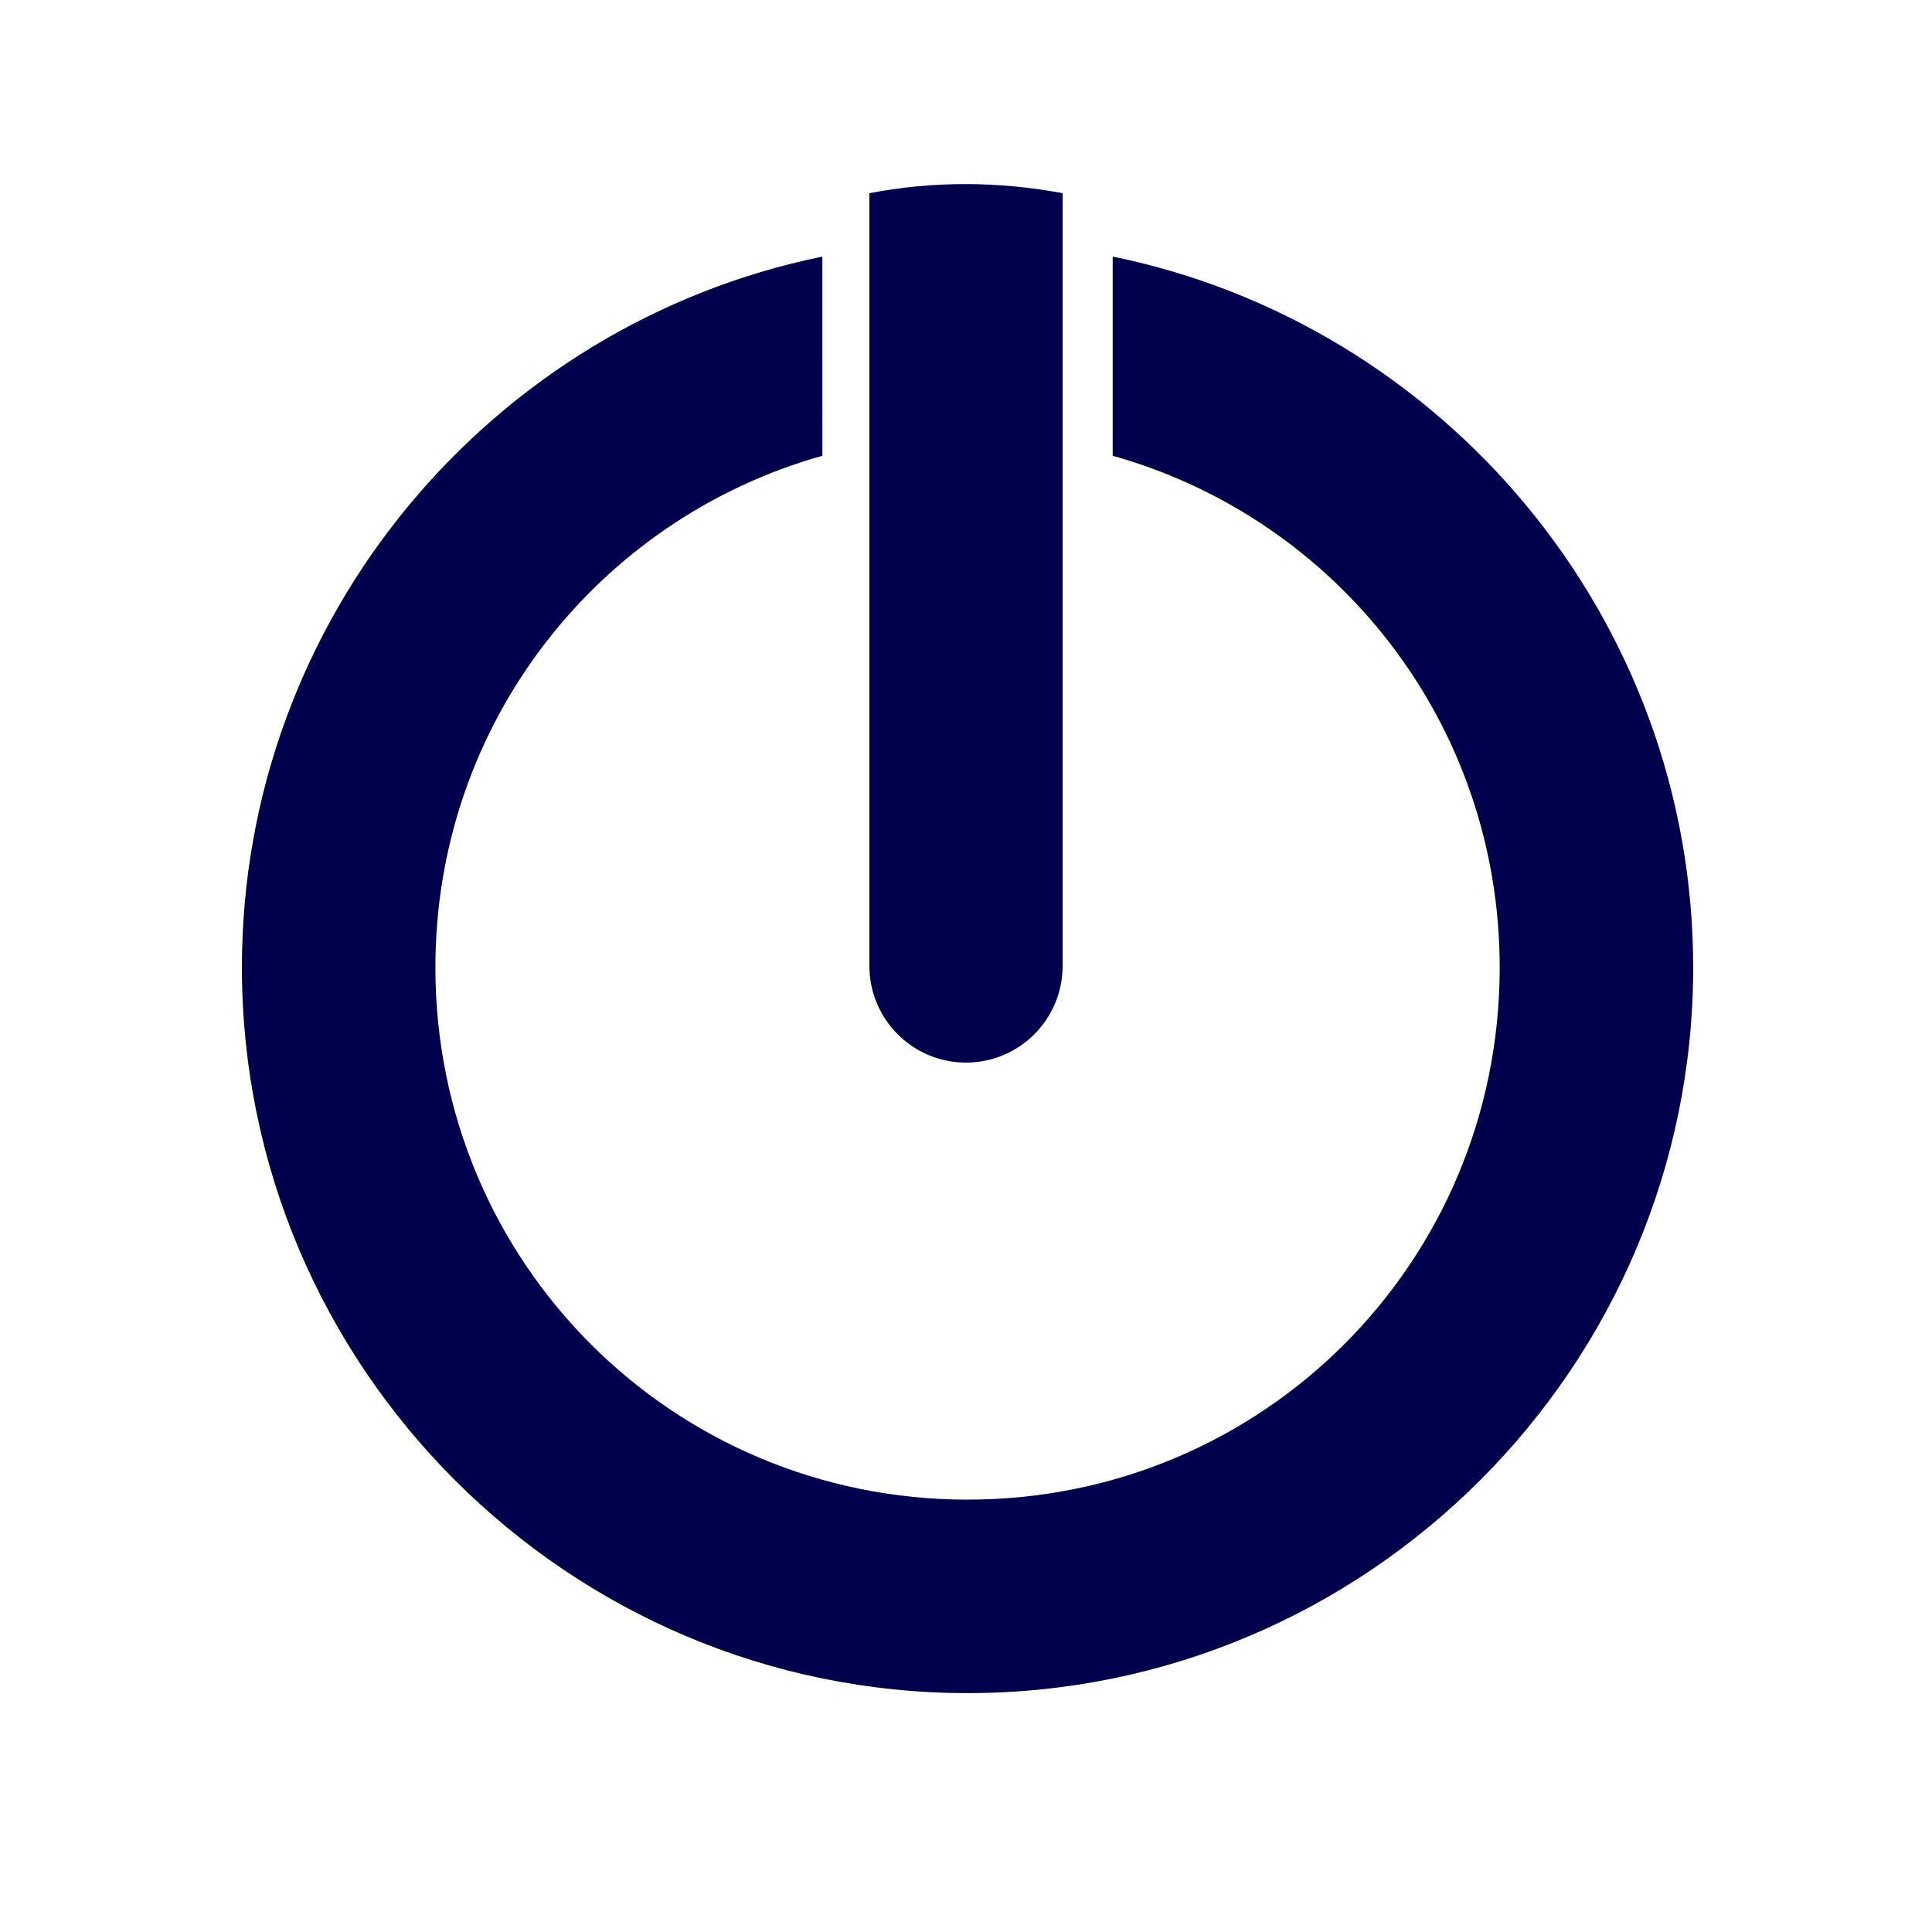<?xml version="1.0" encoding="UTF-8" standalone="no"?>
<svg
   xmlns:dc="http://purl.org/dc/elements/1.1/"
   xmlns:cc="http://creativecommons.org/ns#"
   xmlns:rdf="http://www.w3.org/1999/02/22-rdf-syntax-ns#"
   xmlns:svg="http://www.w3.org/2000/svg"
   xmlns="http://www.w3.org/2000/svg"
   xmlns:sodipodi="http://sodipodi.sourceforge.net/DTD/sodipodi-0.dtd"
   xmlns:inkscape="http://www.inkscape.org/namespaces/inkscape"
   width="10mm"
   height="10mm"
   viewBox="0 0 10 10"
   version="1.1"
   id="svg8"
   inkscape:version="1.0.2 (e86c870, 2021-01-15)"
   sodipodi:docname="switch.svg"
   inkscape:label="Base Circle">
  <title
     id="title833">Aetherium RPG Dice Symbols</title>
  <defs
     id="defs2">
    <inkscape:path-effect
       effect="mirror_symmetry"
       start_point="5,1.225"
       end_point="5,9.083"
       center_point="5,5.154"
       id="path-effect2137"
       is_visible="true"
       lpeversion="1"
       mode="vertical"
       discard_orig_path="false"
       fuse_paths="false"
       oposite_fuse="false"
       split_items="false" />
    <inkscape:path-effect
       effect="mirror_symmetry"
       start_point="5,1.225"
       end_point="5,9.083"
       center_point="5,5.154"
       id="path-effect1971"
       is_visible="true"
       lpeversion="1"
       mode="vertical"
       discard_orig_path="false"
       fuse_paths="false"
       oposite_fuse="false"
       split_items="false" />
    <inkscape:path-effect
       effect="mirror_symmetry"
       start_point="5,1.225"
       end_point="5,9.083"
       center_point="5,5.154"
       id="path-effect1944"
       is_visible="true"
       lpeversion="1"
       mode="vertical"
       discard_orig_path="false"
       fuse_paths="false"
       oposite_fuse="false"
       split_items="false" />
    <inkscape:path-effect
       effect="mirror_symmetry"
       start_point="5,1.225"
       end_point="5,9.083"
       center_point="5,5.154"
       id="path-effect1938"
       is_visible="true"
       lpeversion="1"
       mode="vertical"
       discard_orig_path="false"
       fuse_paths="false"
       oposite_fuse="false"
       split_items="false" />
  </defs>
  <sodipodi:namedview
     id="base"
     pagecolor="#ffffff"
     bordercolor="#666666"
     borderopacity="1.0"
     inkscape:pageopacity="0.0"
     inkscape:pageshadow="2"
     inkscape:zoom="11.313709"
     inkscape:cx="-12.704415"
     inkscape:cy="17.663134"
     inkscape:document-units="mm"
     inkscape:current-layer="g1118"
     inkscape:document-rotation="0"
     showgrid="false"
     inkscape:window-width="1920"
     inkscape:window-height="1053"
     inkscape:window-x="0"
     inkscape:window-y="0"
     inkscape:window-maximized="1"
     showguides="true"
     inkscape:guide-bbox="true"
     inkscape:object-paths="true"
     inkscape:object-nodes="true"
     inkscape:snap-center="true"
     inkscape:snap-intersection-paths="true"
     inkscape:snap-nodes="false"
     inkscape:snap-object-midpoints="true">
    <sodipodi:guide
       position="15.776,-2.998"
       orientation="0,-1"
       id="guide1050" />
  </sodipodi:namedview>
  <g
     id="g1118"
     inkscape:label="Switch"
     style="display:inline"
     inkscape:groupmode="layer">
    <g
       id="g1195">
      <path
         id="path1122"
         style="color:#000000;font-style:normal;font-variant:normal;font-weight:normal;font-stretch:normal;font-size:medium;line-height:normal;font-family:sans-serif;font-variant-ligatures:normal;font-variant-position:normal;font-variant-caps:normal;font-variant-numeric:normal;font-variant-alternates:normal;font-variant-east-asian:normal;font-feature-settings:normal;font-variation-settings:normal;text-indent:0;text-align:start;text-decoration:none;text-decoration-line:none;text-decoration-style:solid;text-decoration-color:#000000;letter-spacing:normal;word-spacing:normal;text-transform:none;writing-mode:lr-tb;direction:ltr;text-orientation:mixed;dominant-baseline:auto;baseline-shift:baseline;text-anchor:start;white-space:normal;shape-padding:0;shape-margin:0;inline-size:0;clip-rule:nonzero;display:inline;overflow:visible;visibility:visible;opacity:1;isolation:auto;mix-blend-mode:normal;color-interpolation:sRGB;color-interpolation-filters:linearRGB;solid-color:#000000;solid-opacity:1;vector-effect:none;fill:#00004d;fill-opacity:1;fill-rule:nonzero;stroke:none;stroke-width:3.78;stroke-linecap:butt;stroke-linejoin:round;stroke-miterlimit:4;stroke-dasharray:none;stroke-dashoffset:0;stroke-opacity:1;paint-order:stroke fill markers;color-rendering:auto;image-rendering:auto;shape-rendering:auto;text-rendering:auto;enable-background:accumulate;stop-color:#000000;stop-opacity:1"
         d="M 16.062,5.012 C 9.607,6.331 4.725,12.063 4.725,18.898 c 0,7.805 6.369,14.172 14.174,14.172 7.805,0 14.172,-6.367 14.172,-14.172 0,-6.835 -4.883,-12.567 -11.338,-13.887 v 3.891 c 4.372,1.228 7.559,5.219 7.559,9.996 0,5.763 -4.63,10.393 -10.393,10.393 -5.763,0 -10.395,-4.63 -10.395,-10.393 0,-4.777 3.187,-8.768 7.559,-9.996 z"
         transform="scale(0.265)" />
      <path
         style="color:#000000;font-style:normal;font-variant:normal;font-weight:normal;font-stretch:normal;font-size:medium;line-height:normal;font-family:sans-serif;font-variant-ligatures:normal;font-variant-position:normal;font-variant-caps:normal;font-variant-numeric:normal;font-variant-alternates:normal;font-variant-east-asian:normal;font-feature-settings:normal;font-variation-settings:normal;text-indent:0;text-align:start;text-decoration:none;text-decoration-line:none;text-decoration-style:solid;text-decoration-color:#000000;letter-spacing:normal;word-spacing:normal;text-transform:none;writing-mode:lr-tb;direction:ltr;text-orientation:mixed;dominant-baseline:auto;baseline-shift:baseline;text-anchor:start;white-space:normal;shape-padding:0;shape-margin:0;inline-size:0;clip-rule:nonzero;display:inline;overflow:visible;visibility:visible;opacity:1;isolation:auto;mix-blend-mode:normal;color-interpolation:sRGB;color-interpolation-filters:linearRGB;solid-color:#000000;solid-opacity:1;vector-effect:none;fill:#00004d;fill-opacity:1;fill-rule:nonzero;stroke:none;stroke-linecap:round;stroke-linejoin:round;stroke-miterlimit:4;stroke-dasharray:none;stroke-dashoffset:0;stroke-opacity:1;paint-order:stroke fill markers;color-rendering:auto;image-rendering:auto;shape-rendering:auto;text-rendering:auto;enable-background:accumulate;stop-color:#000000;stop-opacity:1"
         d="M 4.5,1 V 5 C 4.5,5.276 4.724,5.5 5,5.5 5.276,5.5 5.5,5.276 5.5,5 V 1 C 5.167,0.938 4.833,0.936 4.5,1 Z"
         id="path1161"
         sodipodi:nodetypes="cssscc" />
    </g>
  </g>
</svg>
